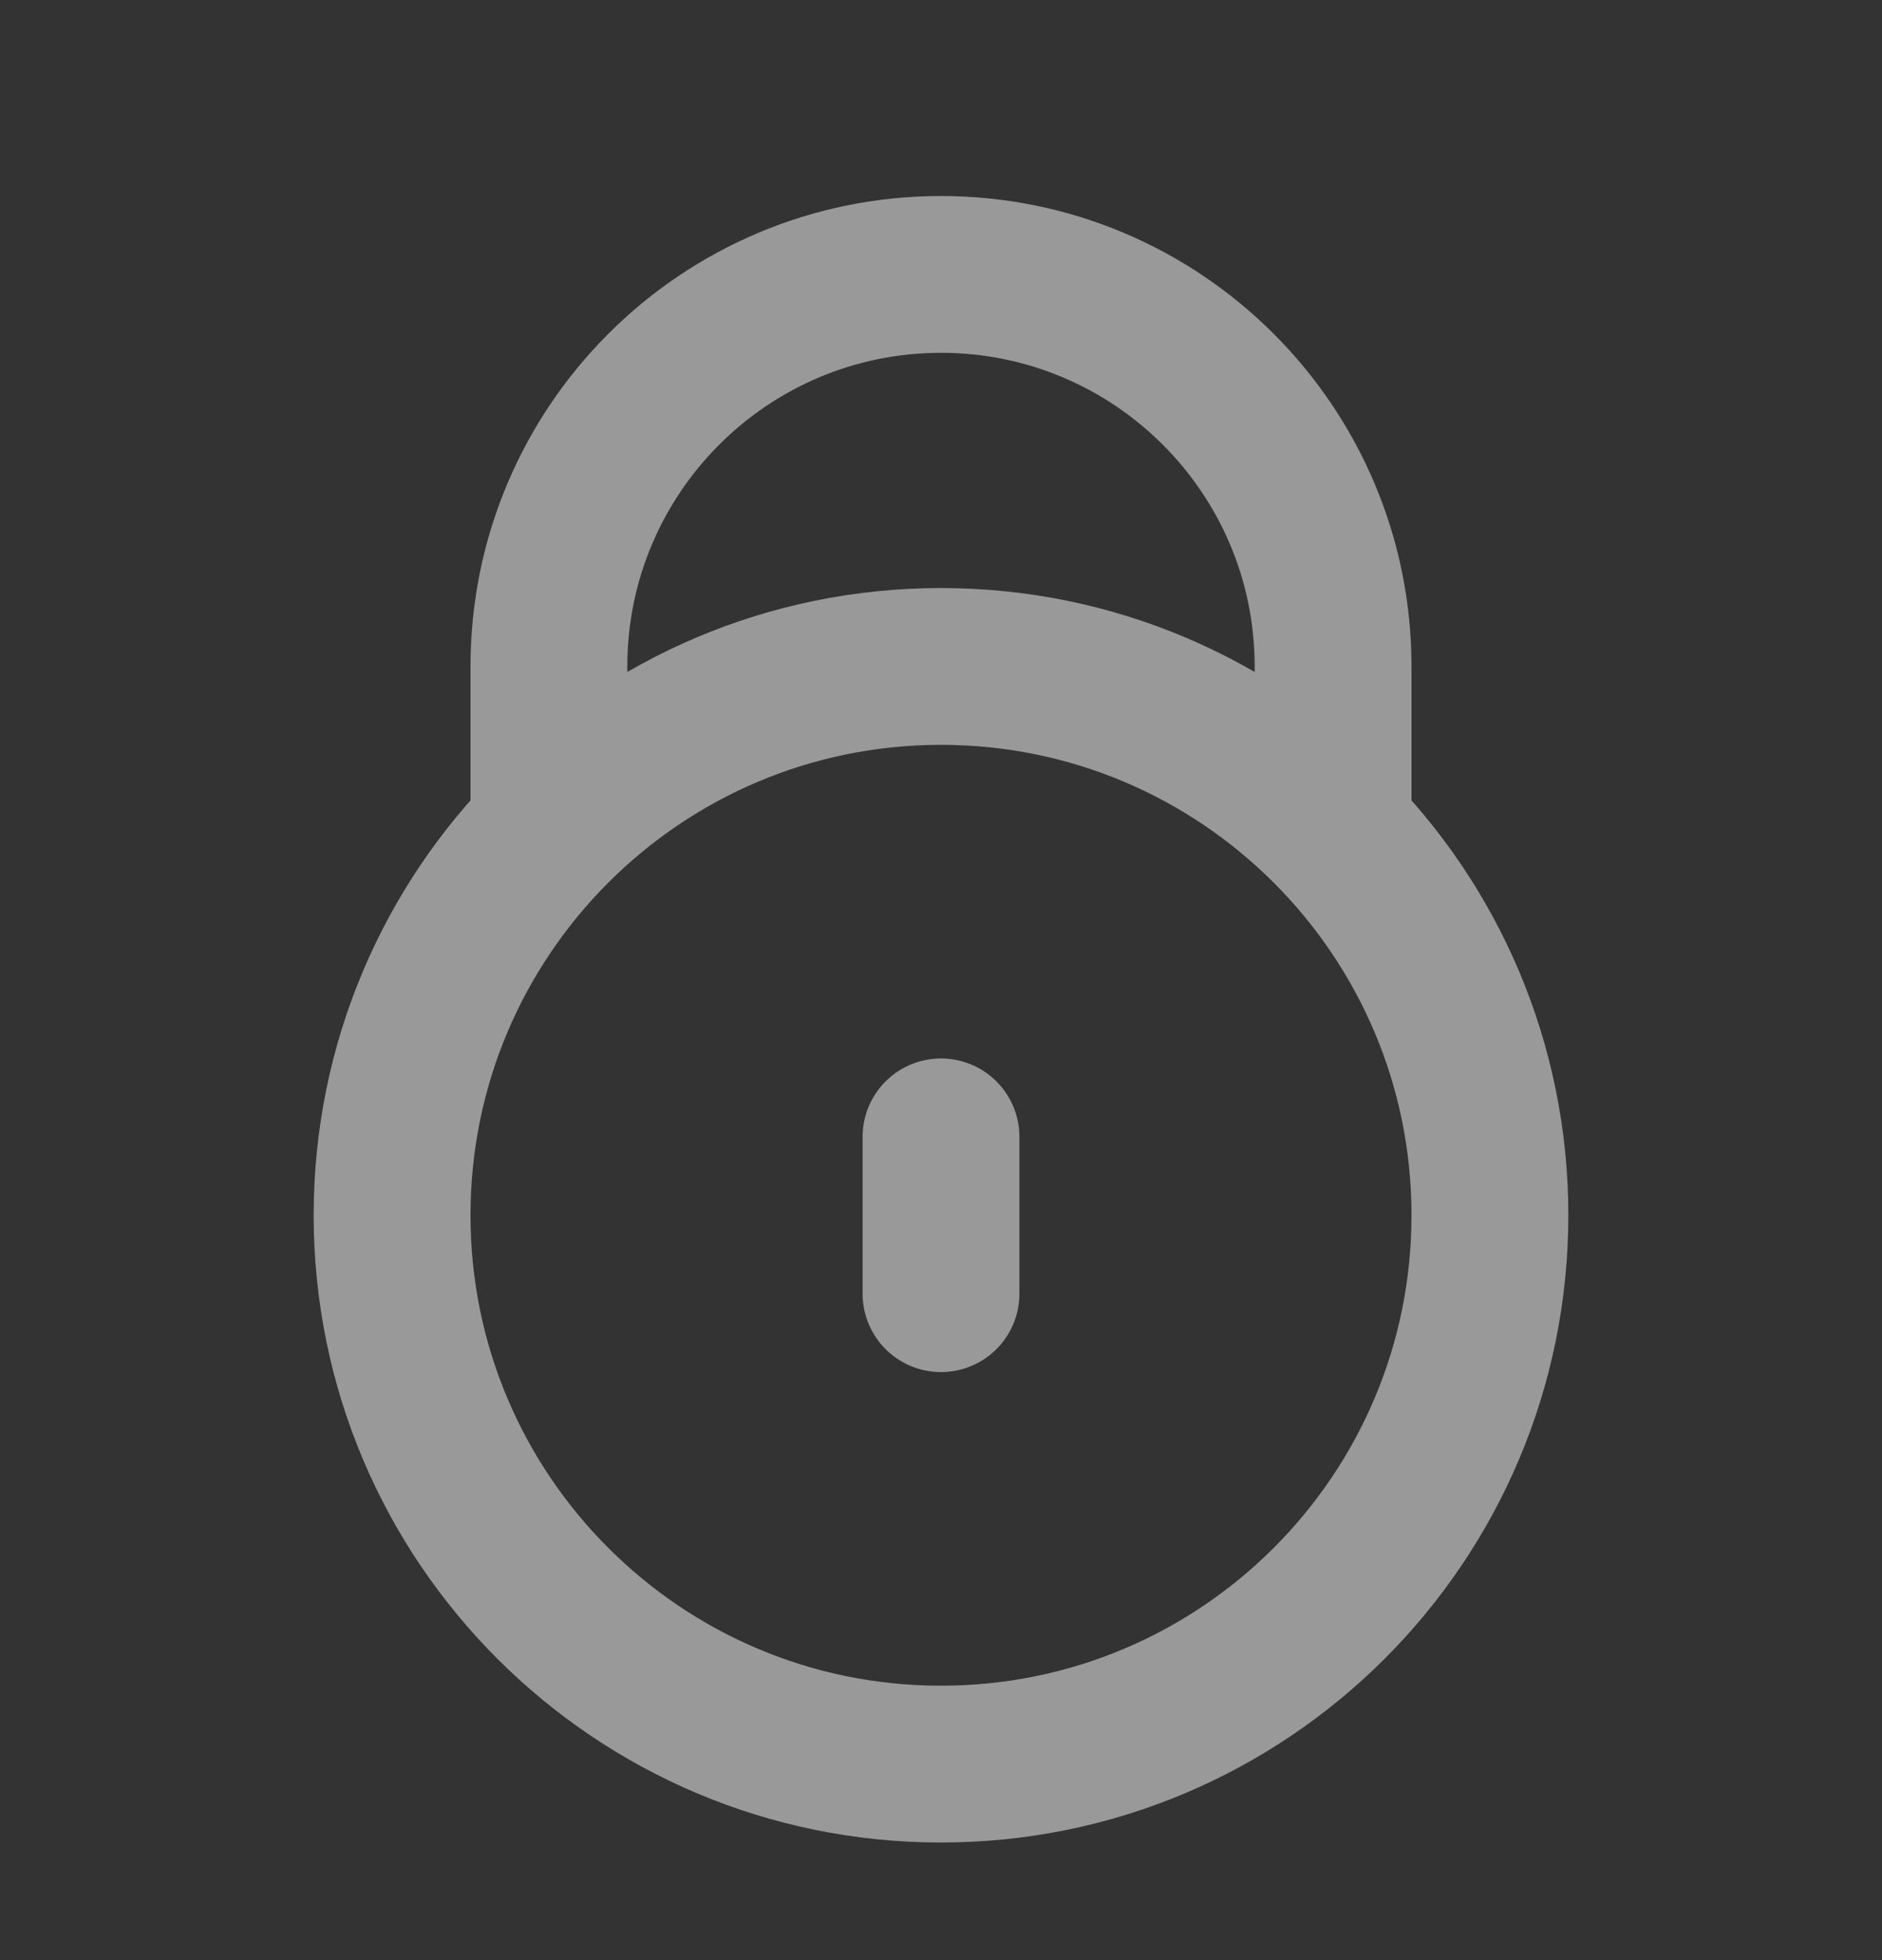 <svg xmlns="http://www.w3.org/2000/svg" width="24" height="25" viewBox="0 0 24 25" fill="none">
  <rect x="0" y="0" width="24" height="25" fill="#333333" stroke="none"/>
  <path d="M7.101 10.5H7V8.5C7 5.739 9.239 3.5 12 3.5C14.761 3.5 17 5.739 17 8.5V10.5H16.899M12 14.5V16.5M19 15.5C19 19.366 15.866 22.5 12 22.5C8.134 22.5 5 19.366 5 15.5C5 11.634 8.134 8.5 12 8.5C15.866 8.5 19 11.634 19 15.5Z" stroke="white" stroke-opacity="0.5" stroke-width="2" stroke-linecap="round" stroke-linejoin="round"/>
</svg>